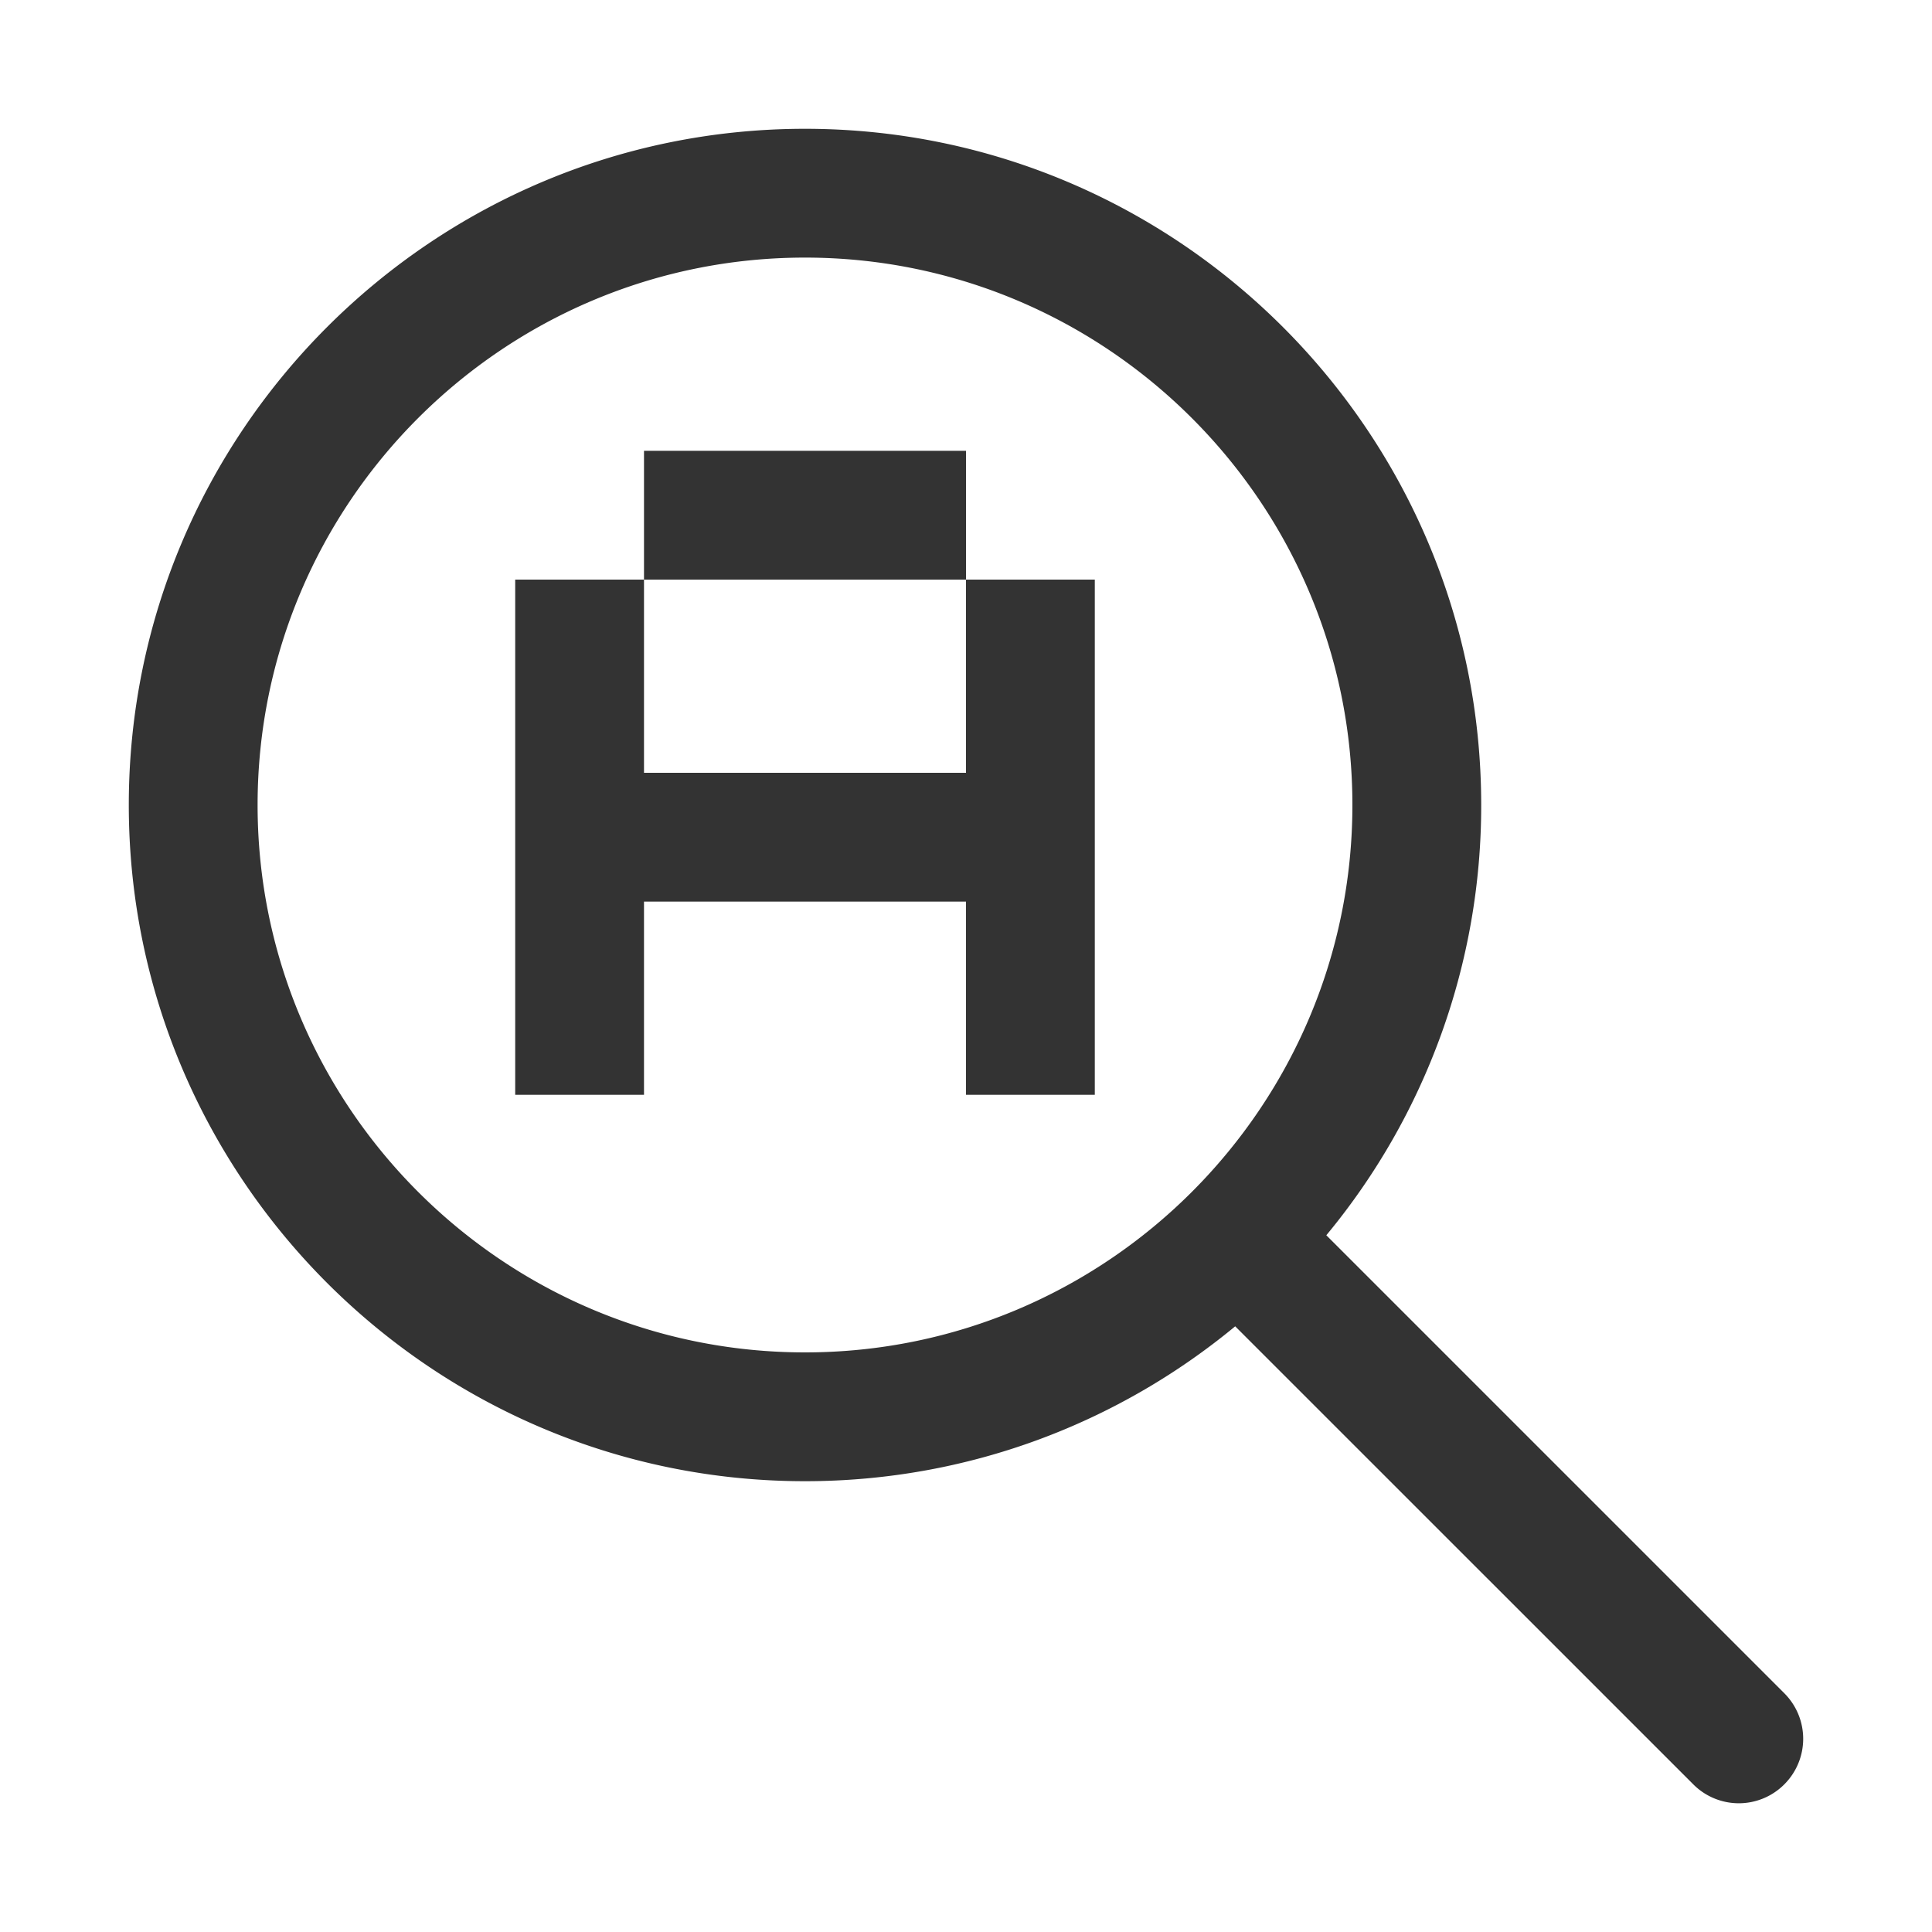 <svg xmlns="http://www.w3.org/2000/svg" viewBox="0 0 30 30"><style>.st2{fill:#333}</style><g id="Layer_1"><path class="st2" d="M15 12h-5V9H8v8h2v-3h5v3h2V9h-2zM10 7h5v2h-5z"/><path class="st2" d="M27.707 26.293l-7.112-7.112A10.452 10.452 0 0 0 23 12.5C23 6.71 18.29 2 12.5 2S2 6.71 2 12.5 6.71 23 12.5 23c2.536 0 4.864-.904 6.68-2.405l7.113 7.112a.997.997 0 0 0 1.414 0 1 1 0 0 0 0-1.414zM4 12.5C4 7.813 7.813 4 12.5 4c4.686 0 8.5 3.813 8.5 8.5 0 4.686-3.813 8.5-8.5 8.5C7.813 21 4 17.186 4 12.5z"/></g></svg>
